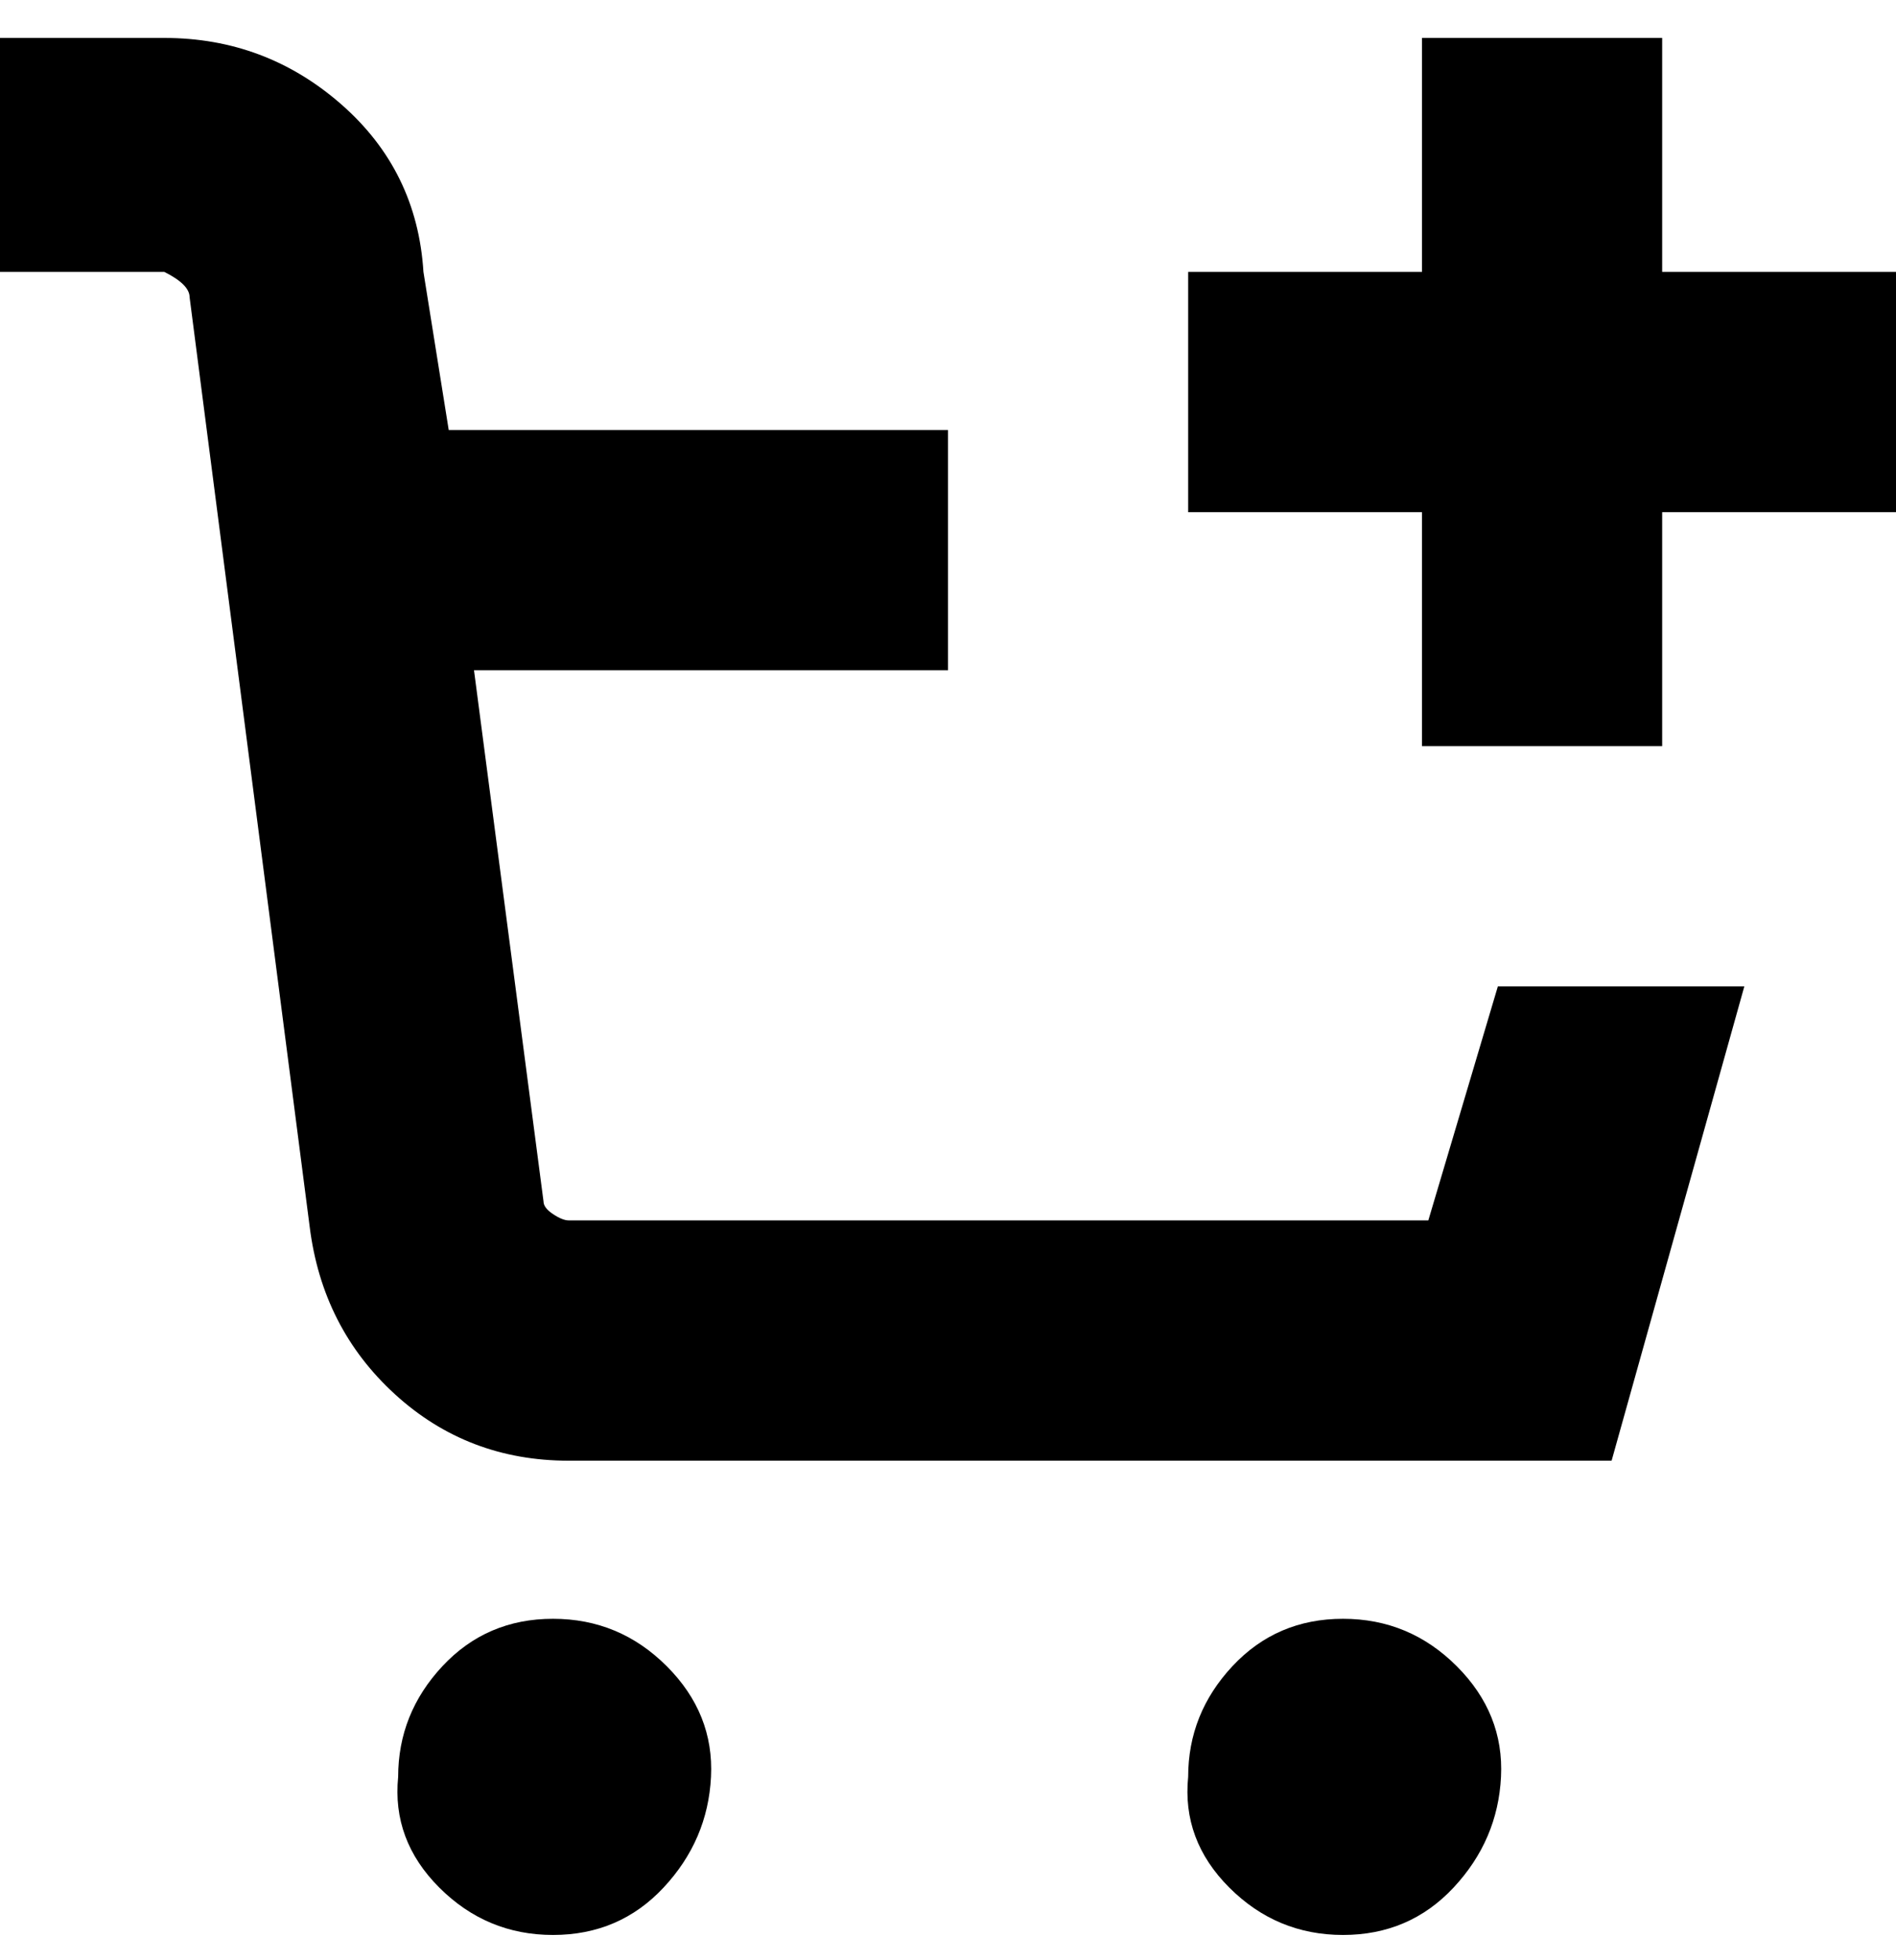 <svg viewBox="0 0 300 310" xmlns="http://www.w3.org/2000/svg"><path d="M63 281q-1 10 6.5 17.5t18 7.5q10.5 0 17.5-7.5t7.5-17.5q.5-10-7-17.5t-18-7.5Q77 256 70 263.5T63 281zm125 0q-1 10 6.5 17.5t18 7.5q10.5 0 17.5-7.5t7.5-17.5q.5-10-7-17.5t-18-7.5q-10.5 0-17.5 7.5t-7 17.5zm38-88H90q-1 0-2.5-1t-1.5-2l-11-84h75V68H71l-4-25q-1-16-13-26.5T26 6H0v37h26q2 1 3 2t1 2l19 147q2 16 13.5 26.5T90 231h165l21-75h-39l-11 37zm37-150V6h-38v37h-37v38h37v37h38V81h37V43h-37z"/></svg>